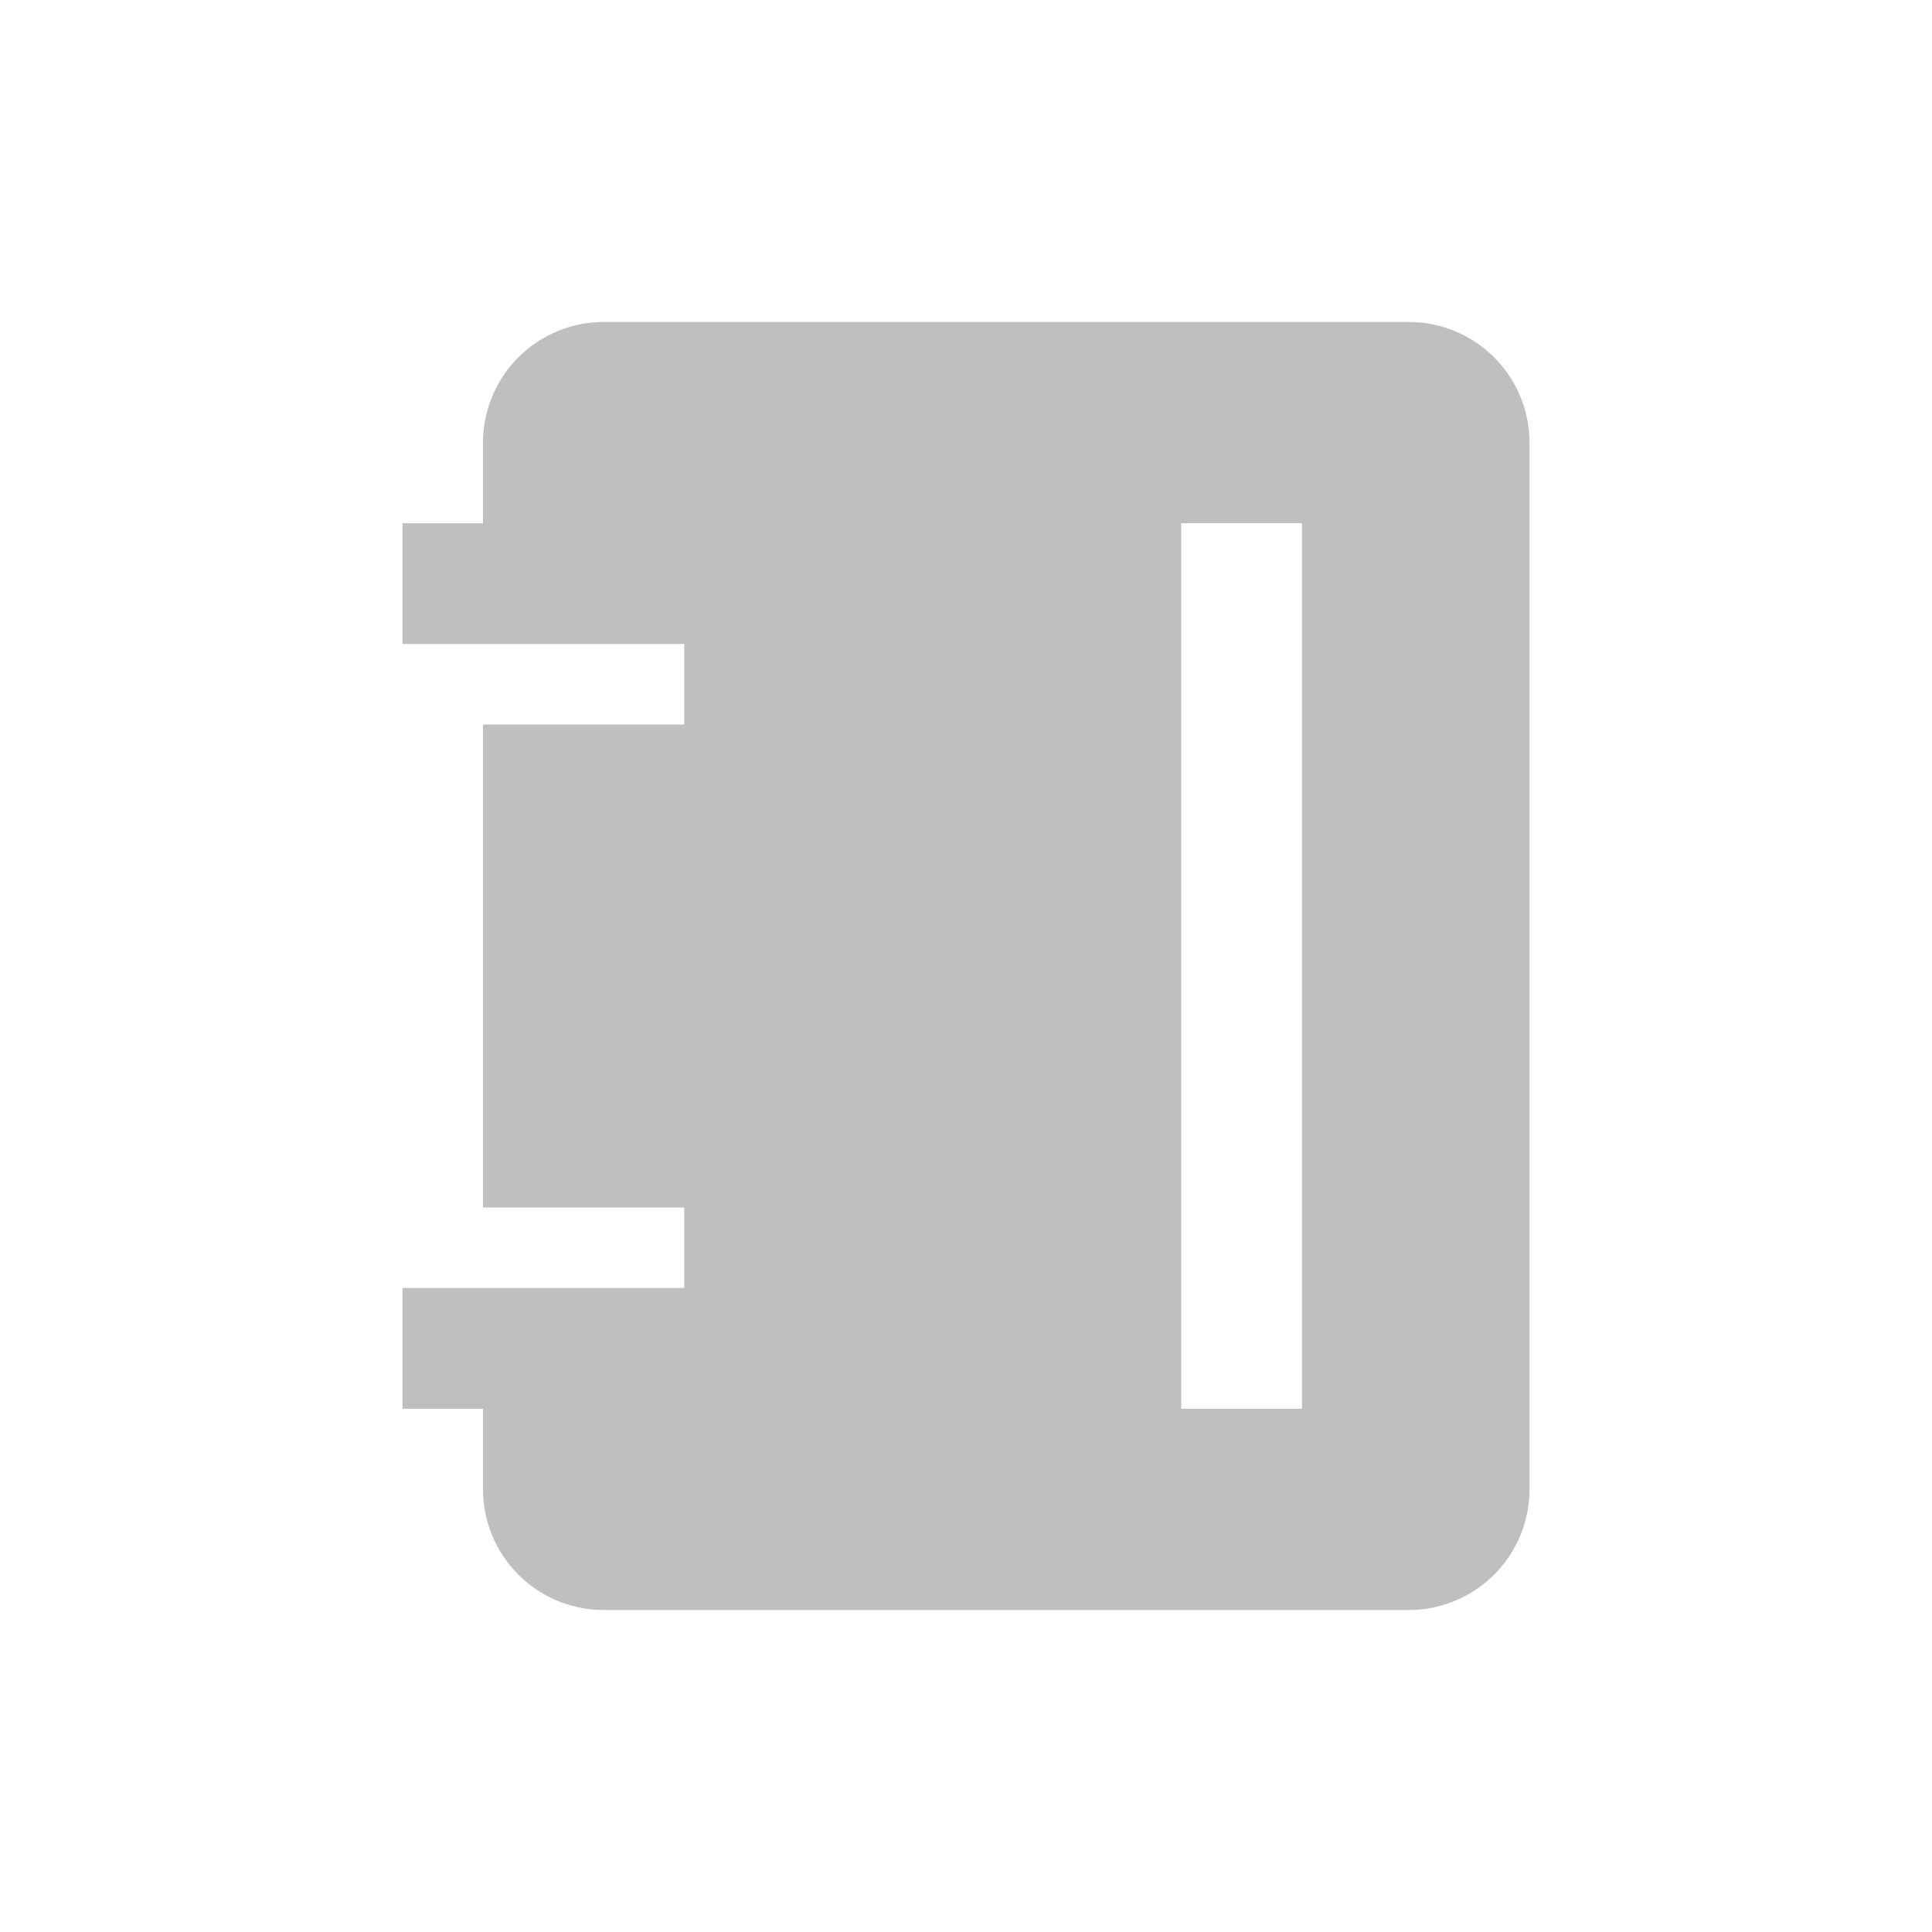 <?xml version="1.0" standalone="no"?><!DOCTYPE svg PUBLIC "-//W3C//DTD SVG 1.1//EN" "http://www.w3.org/Graphics/SVG/1.1/DTD/svg11.dtd"><svg class="icon" width="16px" height="16.00px" viewBox="0 0 1024 1024" version="1.1" xmlns="http://www.w3.org/2000/svg"><path fill="#bfbfbf" d="M746.667 170.667a64 64 0 0 1 64 64v554.667a64 64 0 0 1-64 64H320a64 64 0 0 1-64-64v-42.667h-42.667v-64h149.333v-42.667h-106.667V384h106.667v-42.667h-149.333v-64h42.667v-42.667a64 64 0 0 1 64-64h426.667z m-56.597 106.667h-64v469.333h64V277.333z" /></svg>